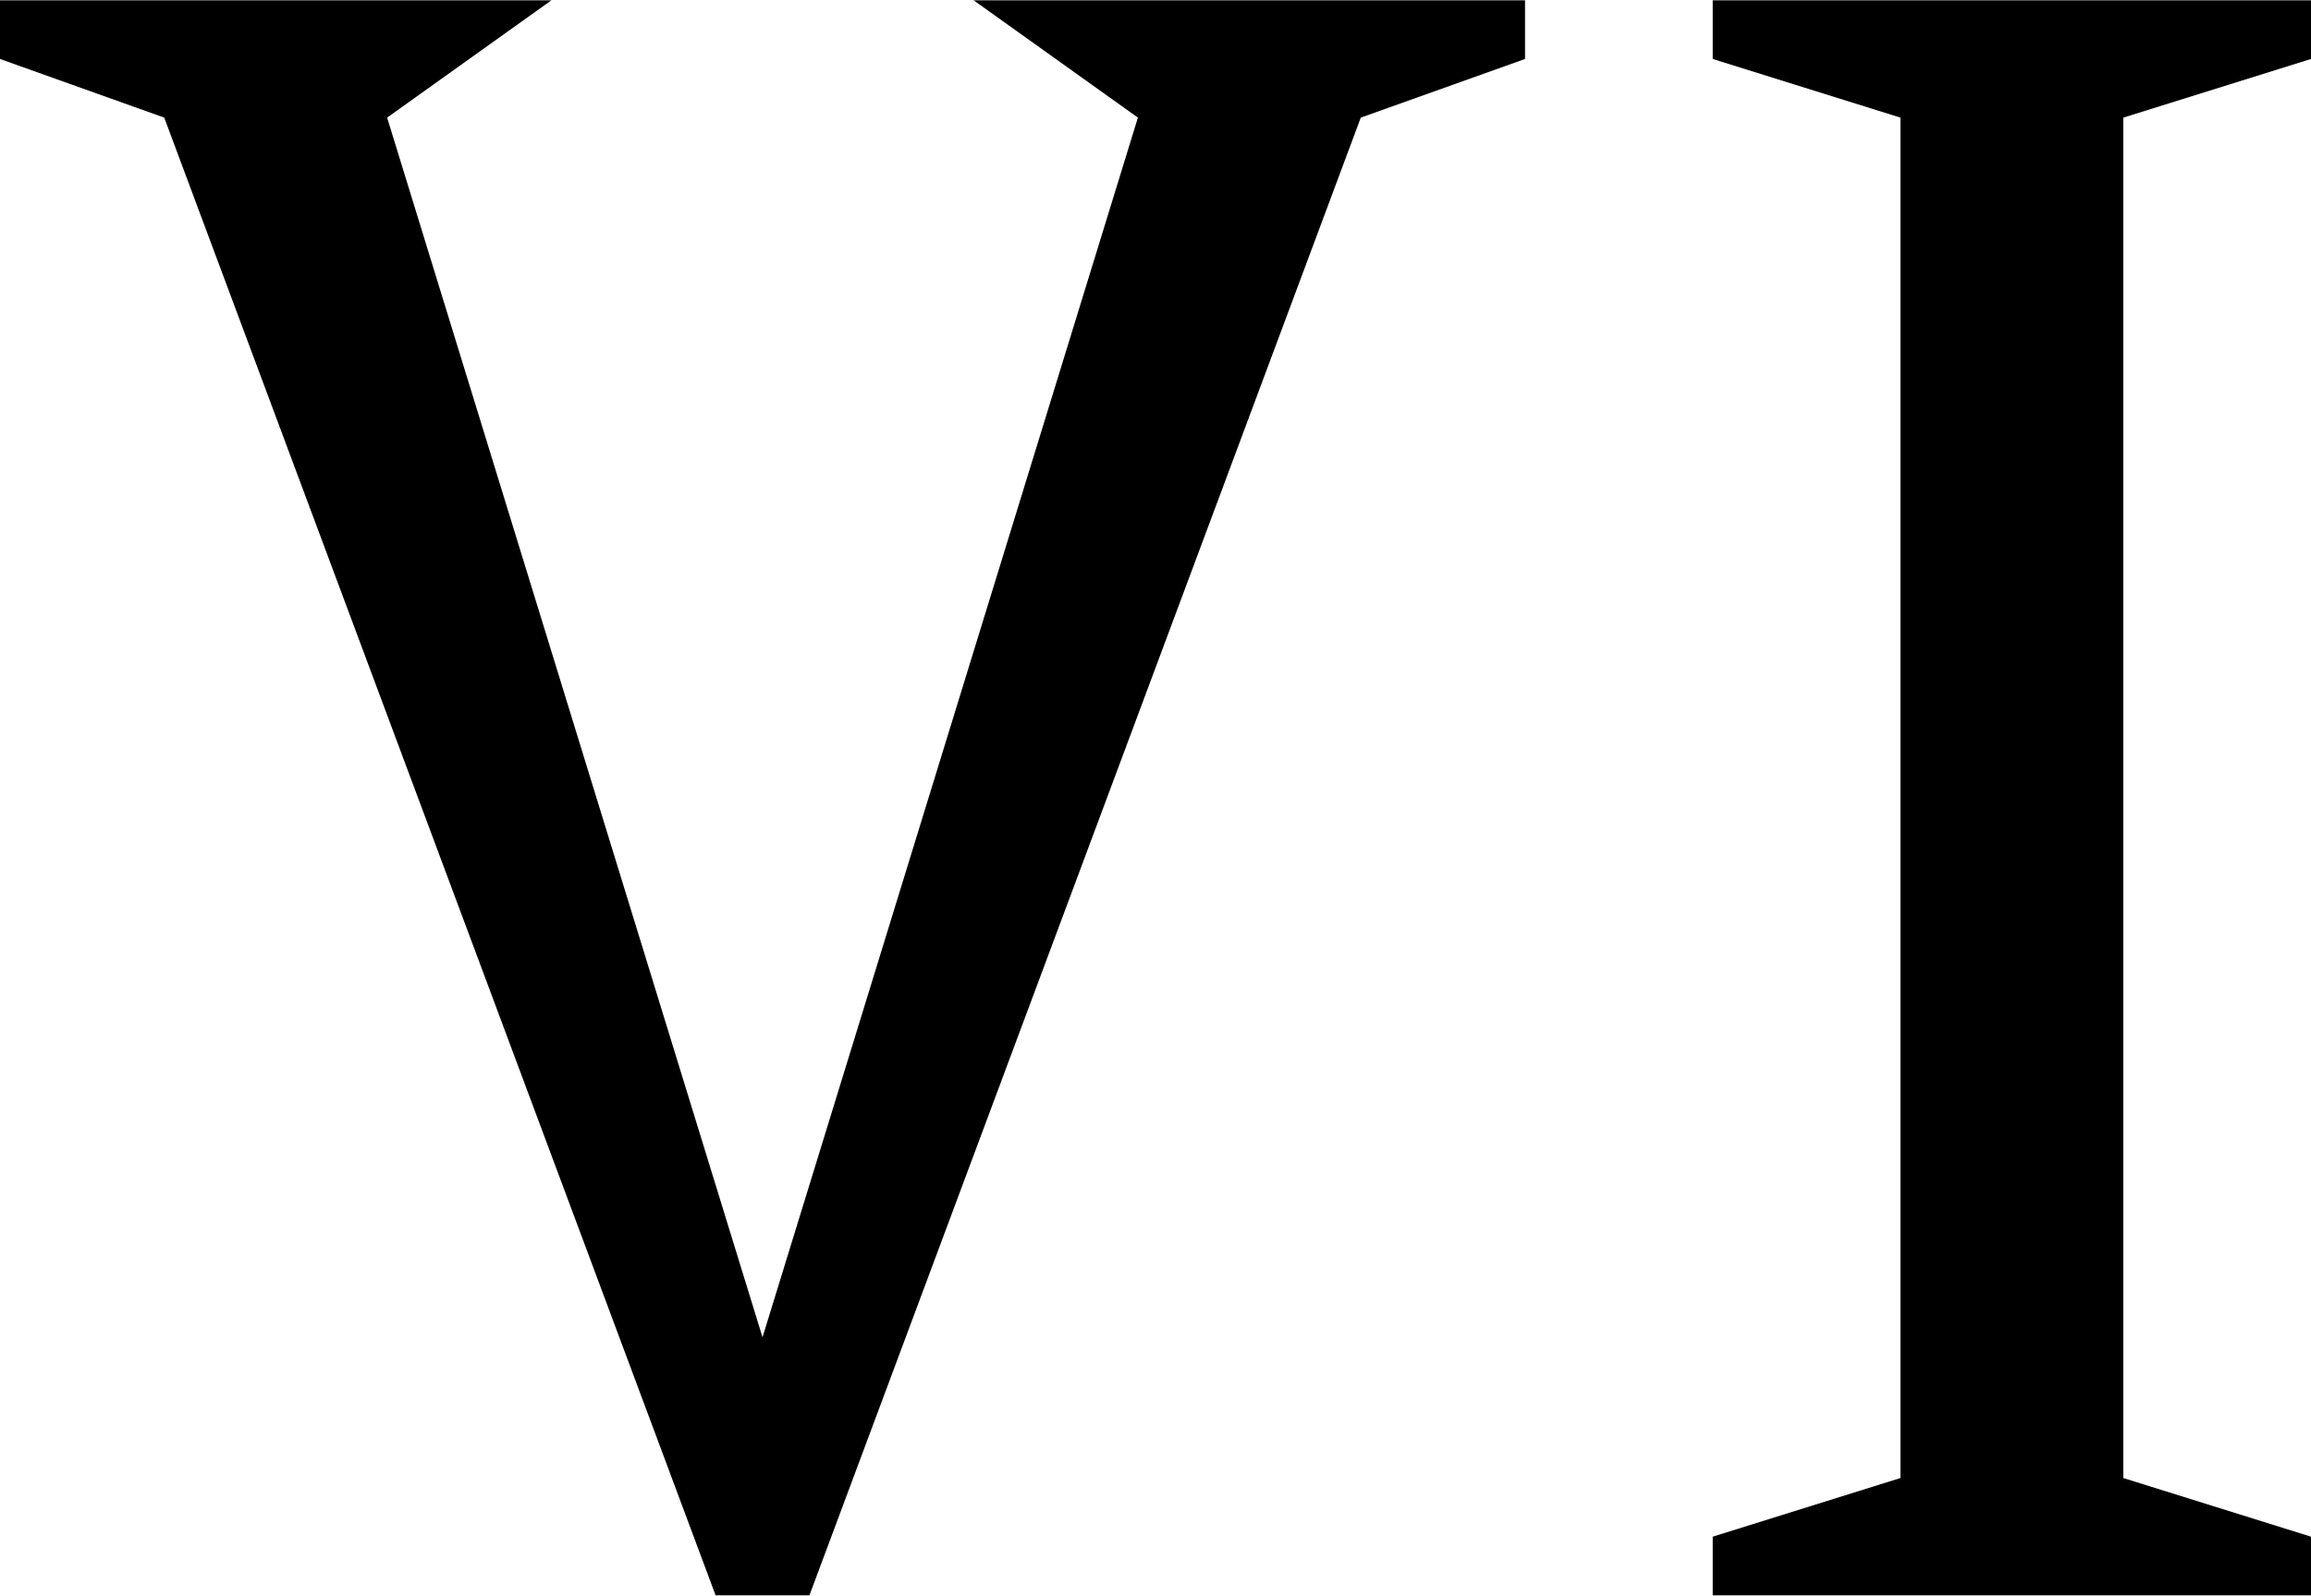 <svg id="svg2" xmlns="http://www.w3.org/2000/svg" width="6.95mm" height="4.8mm" viewBox="0 0 19.7 13.6">
  <title>U+2165</title>
  <g id="layer1">
    <polygon points="19.7 13.1 18.1 12.6 18.1 1 19.7 0.5 19.7 0 14.6 0 14.6 0.5 16.2 1 16.2 12.6 14.6 13.1 14.6 13.6 19.7 13.6 19.7 13.1"/>
    <polygon points="11.6 1 13 0.5 13 0 8.3 0 9.7 1 6.5 11.4 3.3 1 4.7 0 0 0 0 0.5 1.4 1 6.1 13.6 6.9 13.6 11.6 1"/>
  </g>
</svg>
